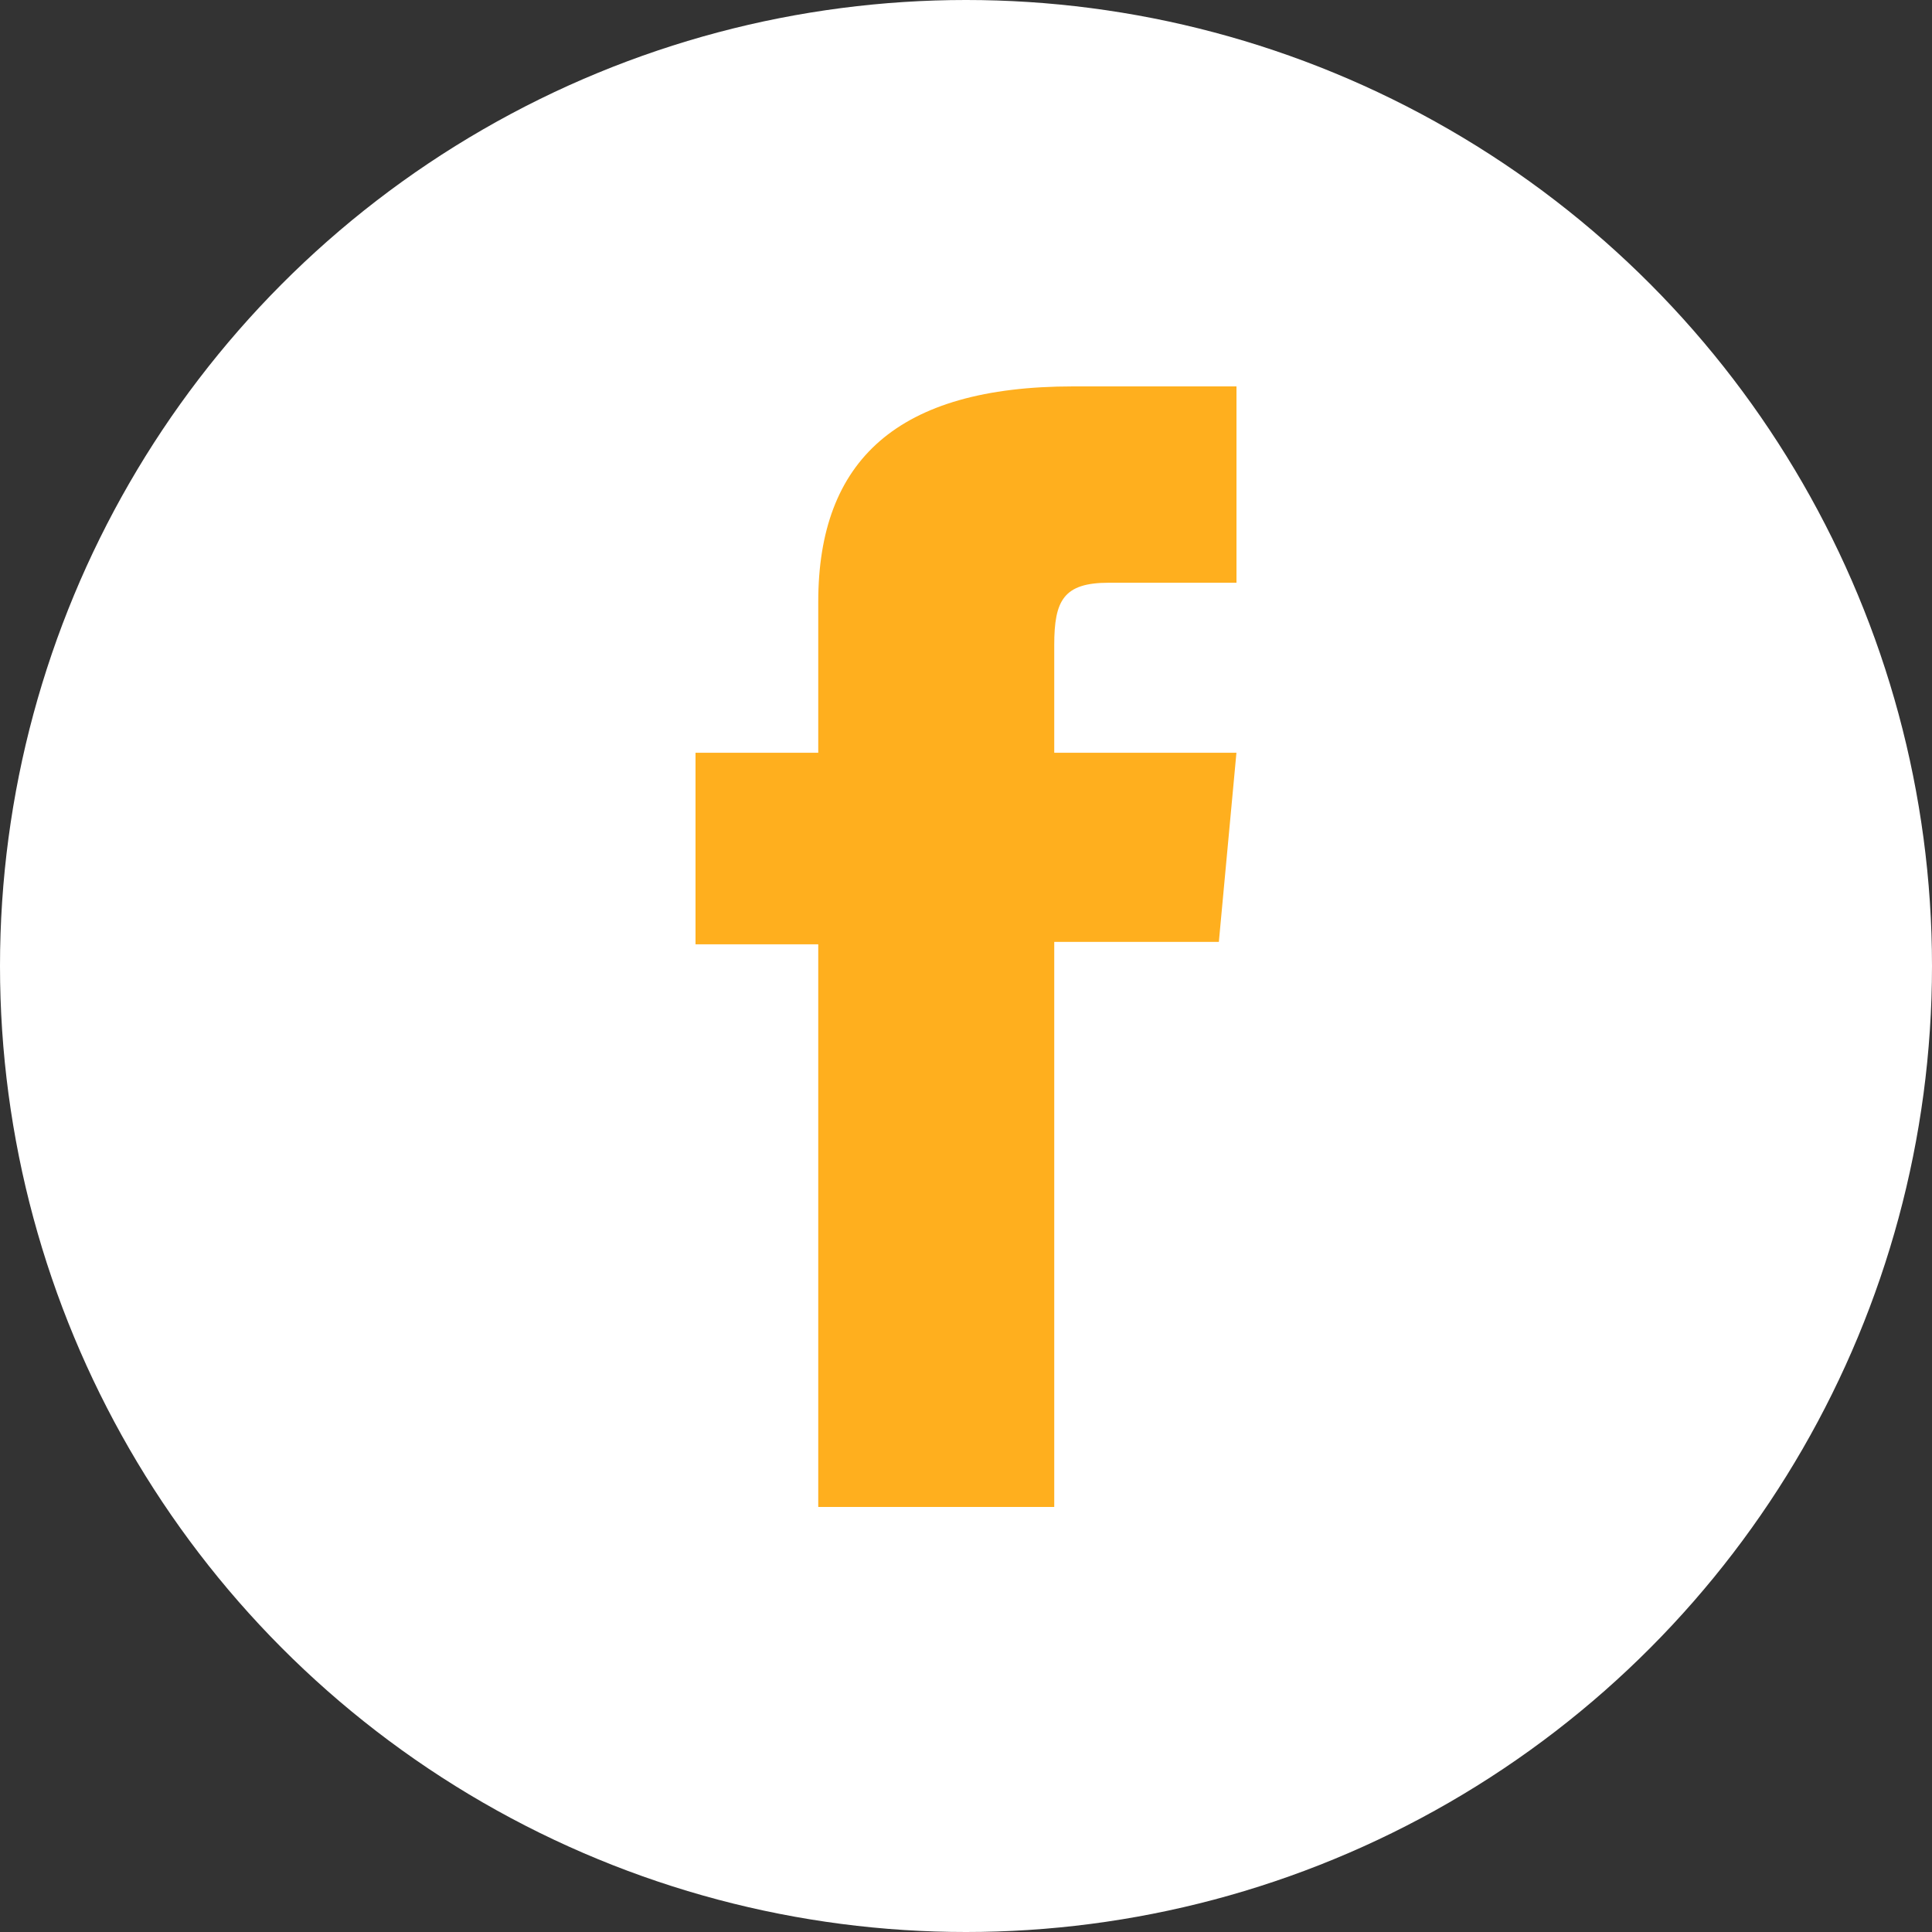 <svg width="40" height="40" viewBox="0 0 40 40" fill="none" xmlns="http://www.w3.org/2000/svg">
<rect x="0" y="0" width="40" height="40" fill="#333333" stroke="none"/>
<circle cx="20" cy="20" r="20" fill="white"/>
<path d="M16.941 31.2H21.827V19.501H25.235L25.599 15.585H21.827C21.827 15.585 21.827 14.122 21.827 13.353C21.827 12.43 22.021 12.065 22.955 12.065C23.707 12.065 25.6 12.065 25.6 12.065V8C25.6 8 22.812 8 22.217 8C18.581 8 16.941 9.531 16.941 12.462C16.941 15.014 16.941 15.585 16.941 15.585H14.4V19.551H16.941V31.2Z" fill="#FFAF1E"/>
</svg>
